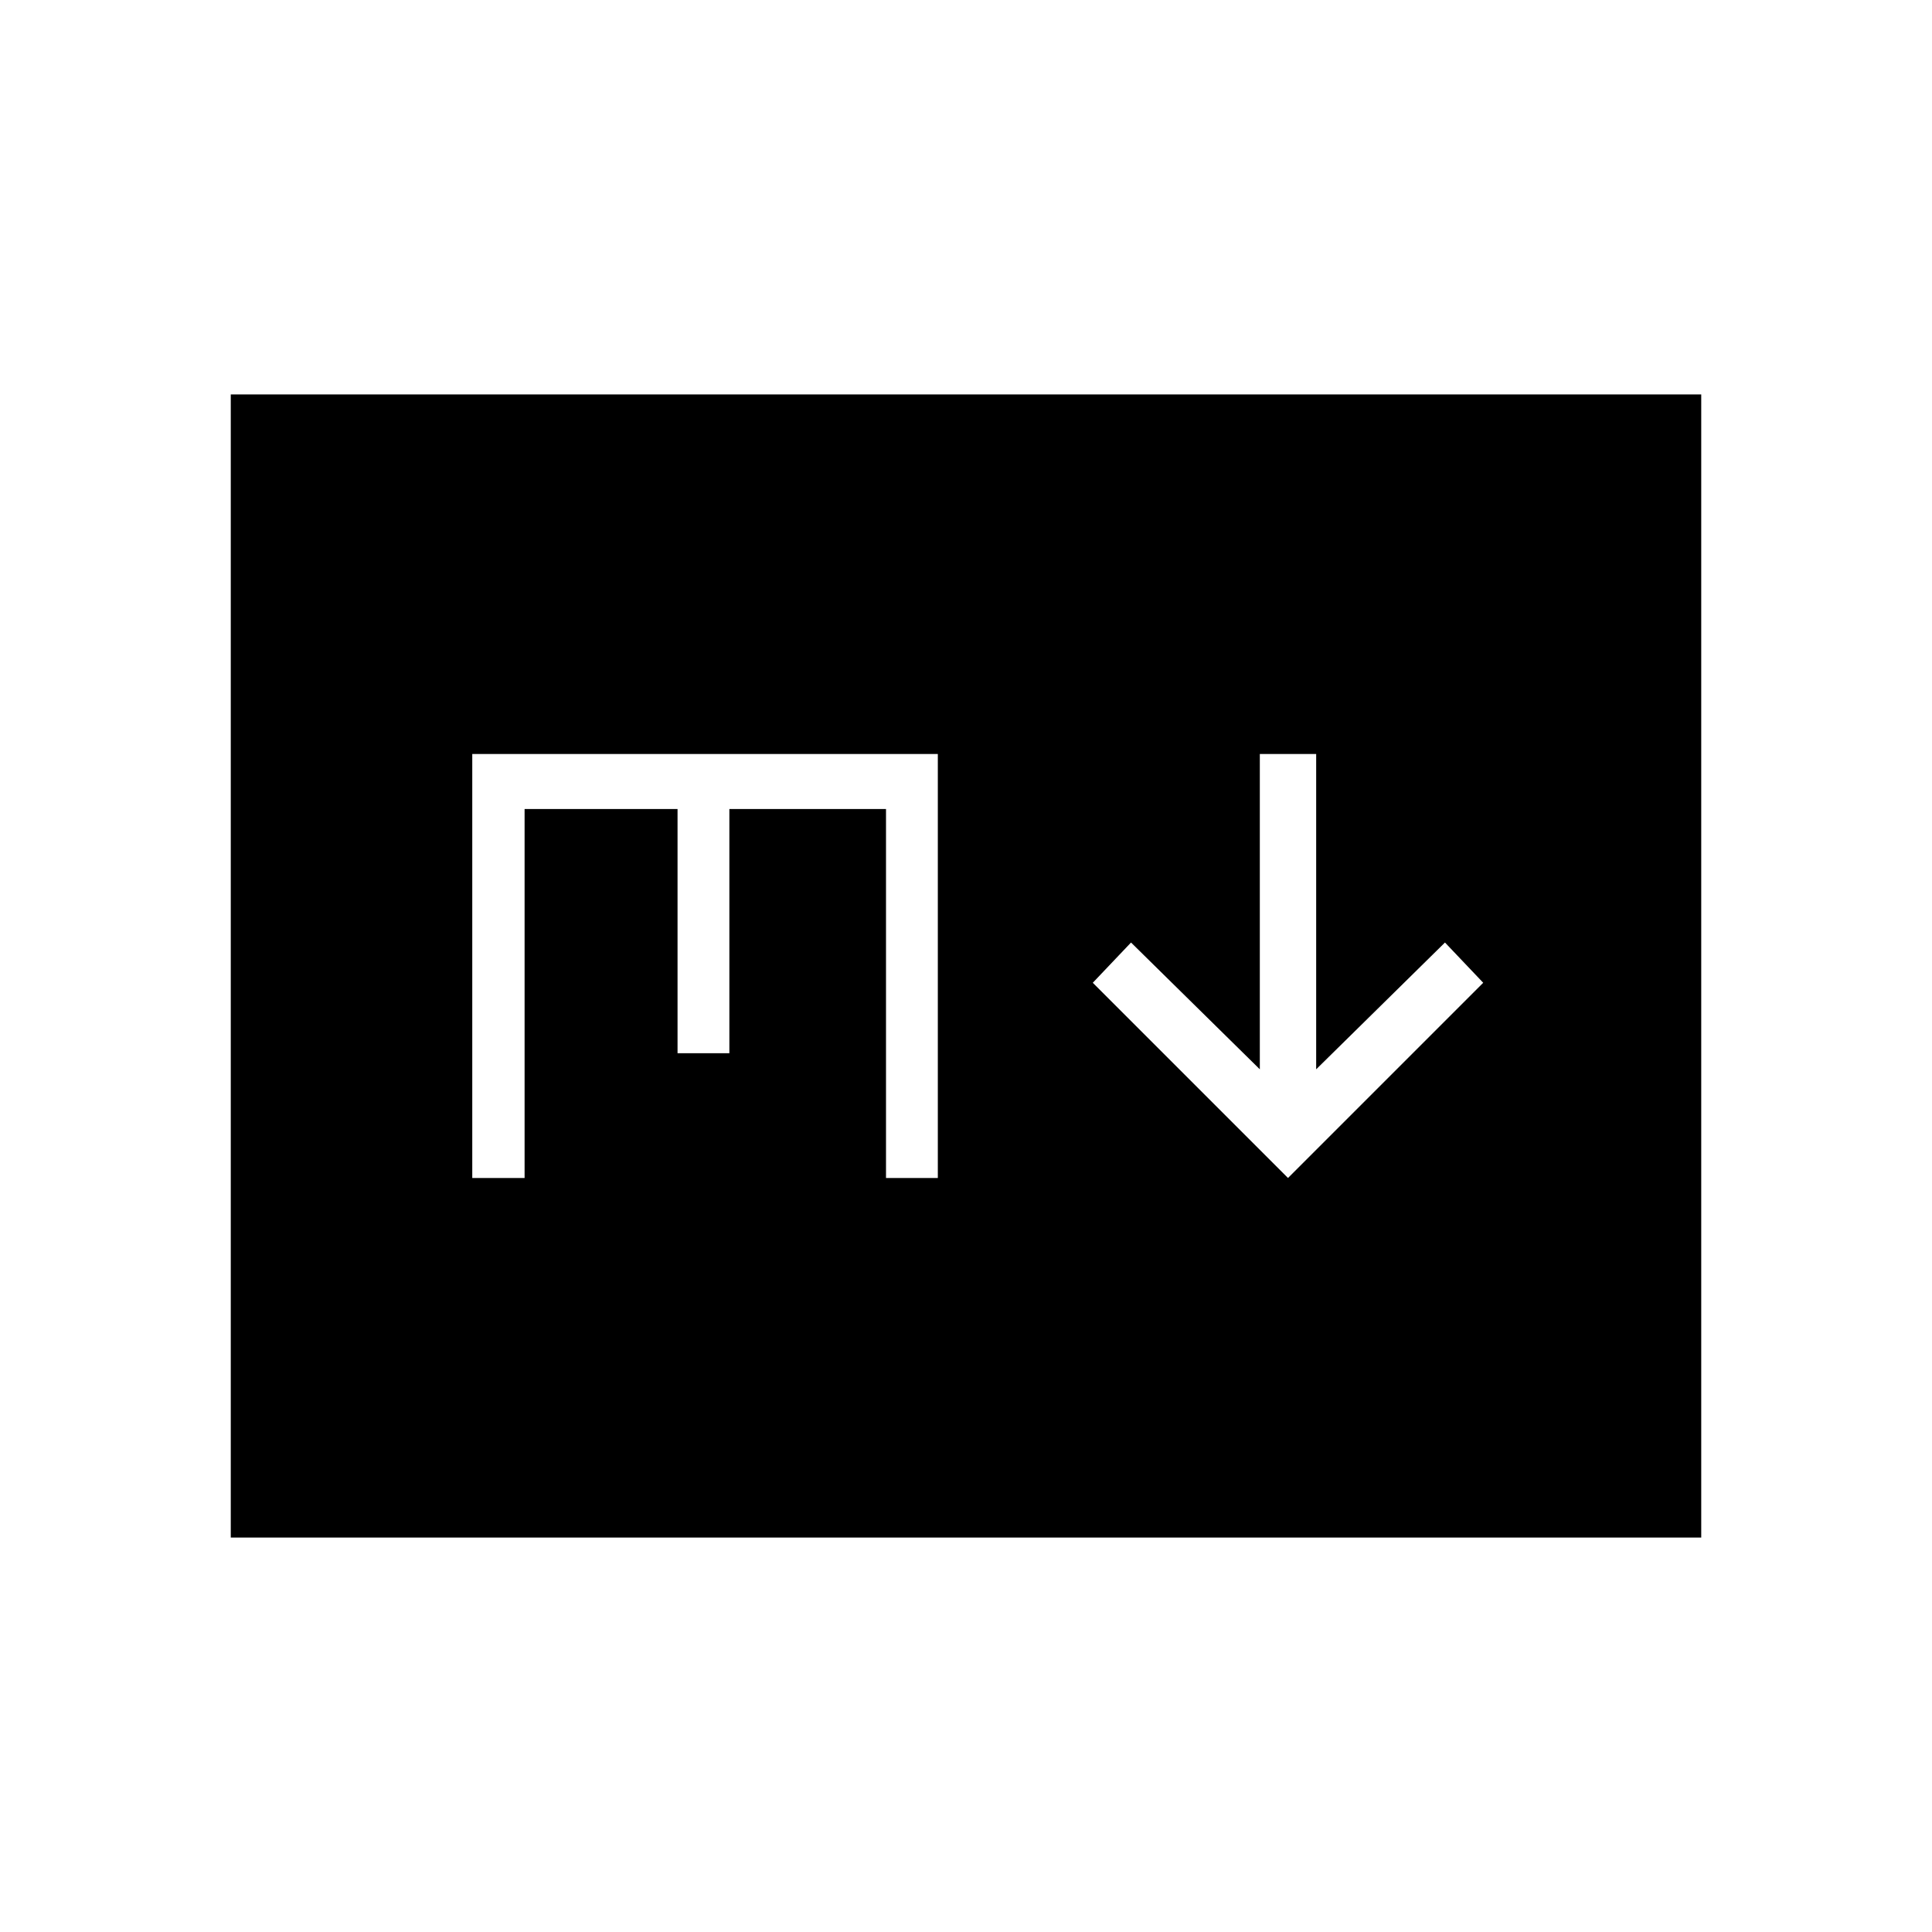 <svg xmlns="http://www.w3.org/2000/svg" height="40" viewBox="0 -960 960 960" width="40"><path d="m640-374.667 97-97-19-20-64 63v-156.666h-28v156.666l-64-63-19 20 97 97ZM114.667-196v-568h730.666v568H114.667Zm120-178.667h26V-558h76v121.333h25.75V-558h77.833v183.333H466v-210.666H234.667v210.666Z"/></svg>